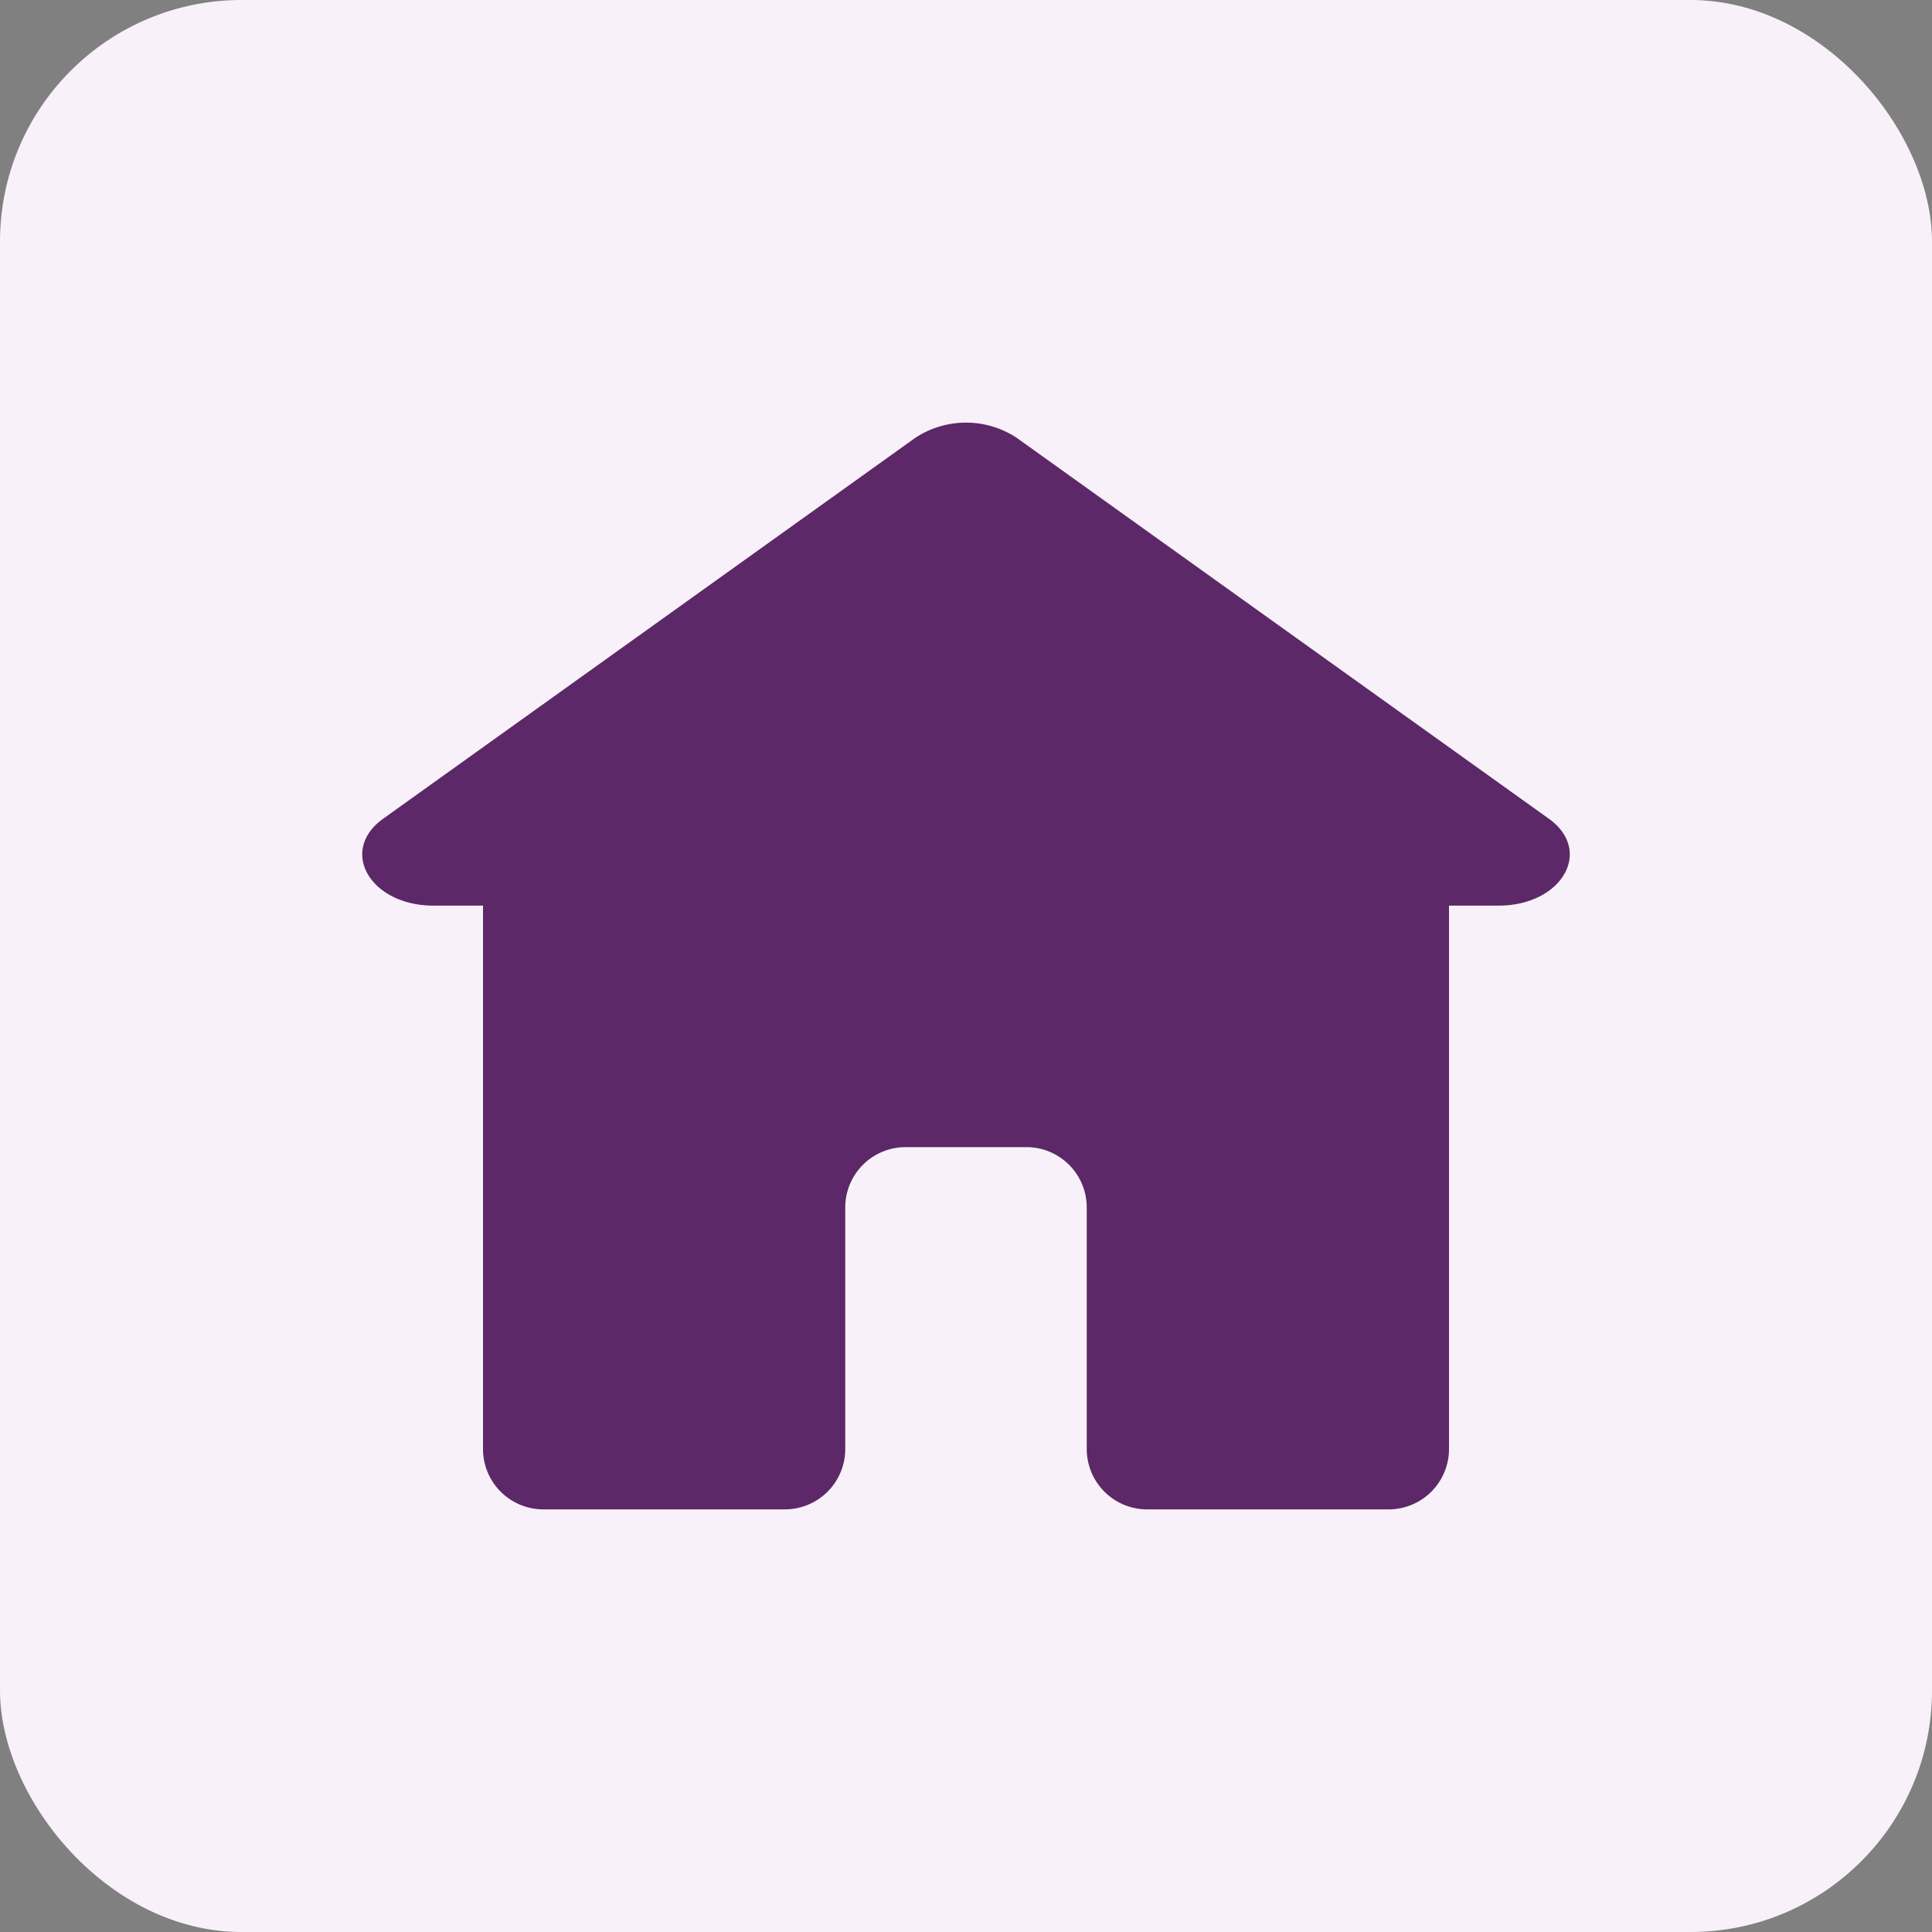 <svg xmlns="http://www.w3.org/2000/svg" xmlns:xlink="http://www.w3.org/1999/xlink" width="32" height="32" viewBox="0 0 32 32">
  <rect x="0" y="0" width="32" height="32" fill="#808080" stroke="none"/>
  <defs>
    <clipPath id="clip-dashboard_home">
      <rect width="32" height="32"/>
    </clipPath>
  </defs>
  <g id="dashboard_home" data-name="dashboard home" clip-path="url(#clip-dashboard_home)">
    <g id="Group_260" data-name="Group 260" transform="translate(394 -2203)">
      <rect id="Rectangle_231" data-name="Rectangle 231" width="32" height="32" rx="4" transform="translate(-394 2203)" fill="#f8f1f9"/>
      <path id="Path_363" data-name="Path 363" d="M.347,6.56,9.167.247a1.528,1.528,0,0,1,1.666,0L19.653,6.56c.742.531.217,1.44-.833,1.44H18v9a1,1,0,0,1-1,1H13a1,1,0,0,1-1-1V13a1,1,0,0,0-1-1H9a1,1,0,0,0-1,1v4a1,1,0,0,1-1,1H3a1,1,0,0,1-1-1V8H1.181C.131,8-.395,7.092.347,6.56Z" transform="translate(-388 2210)" fill="#5c2868"/>
    </g>
  </g>
</svg>
